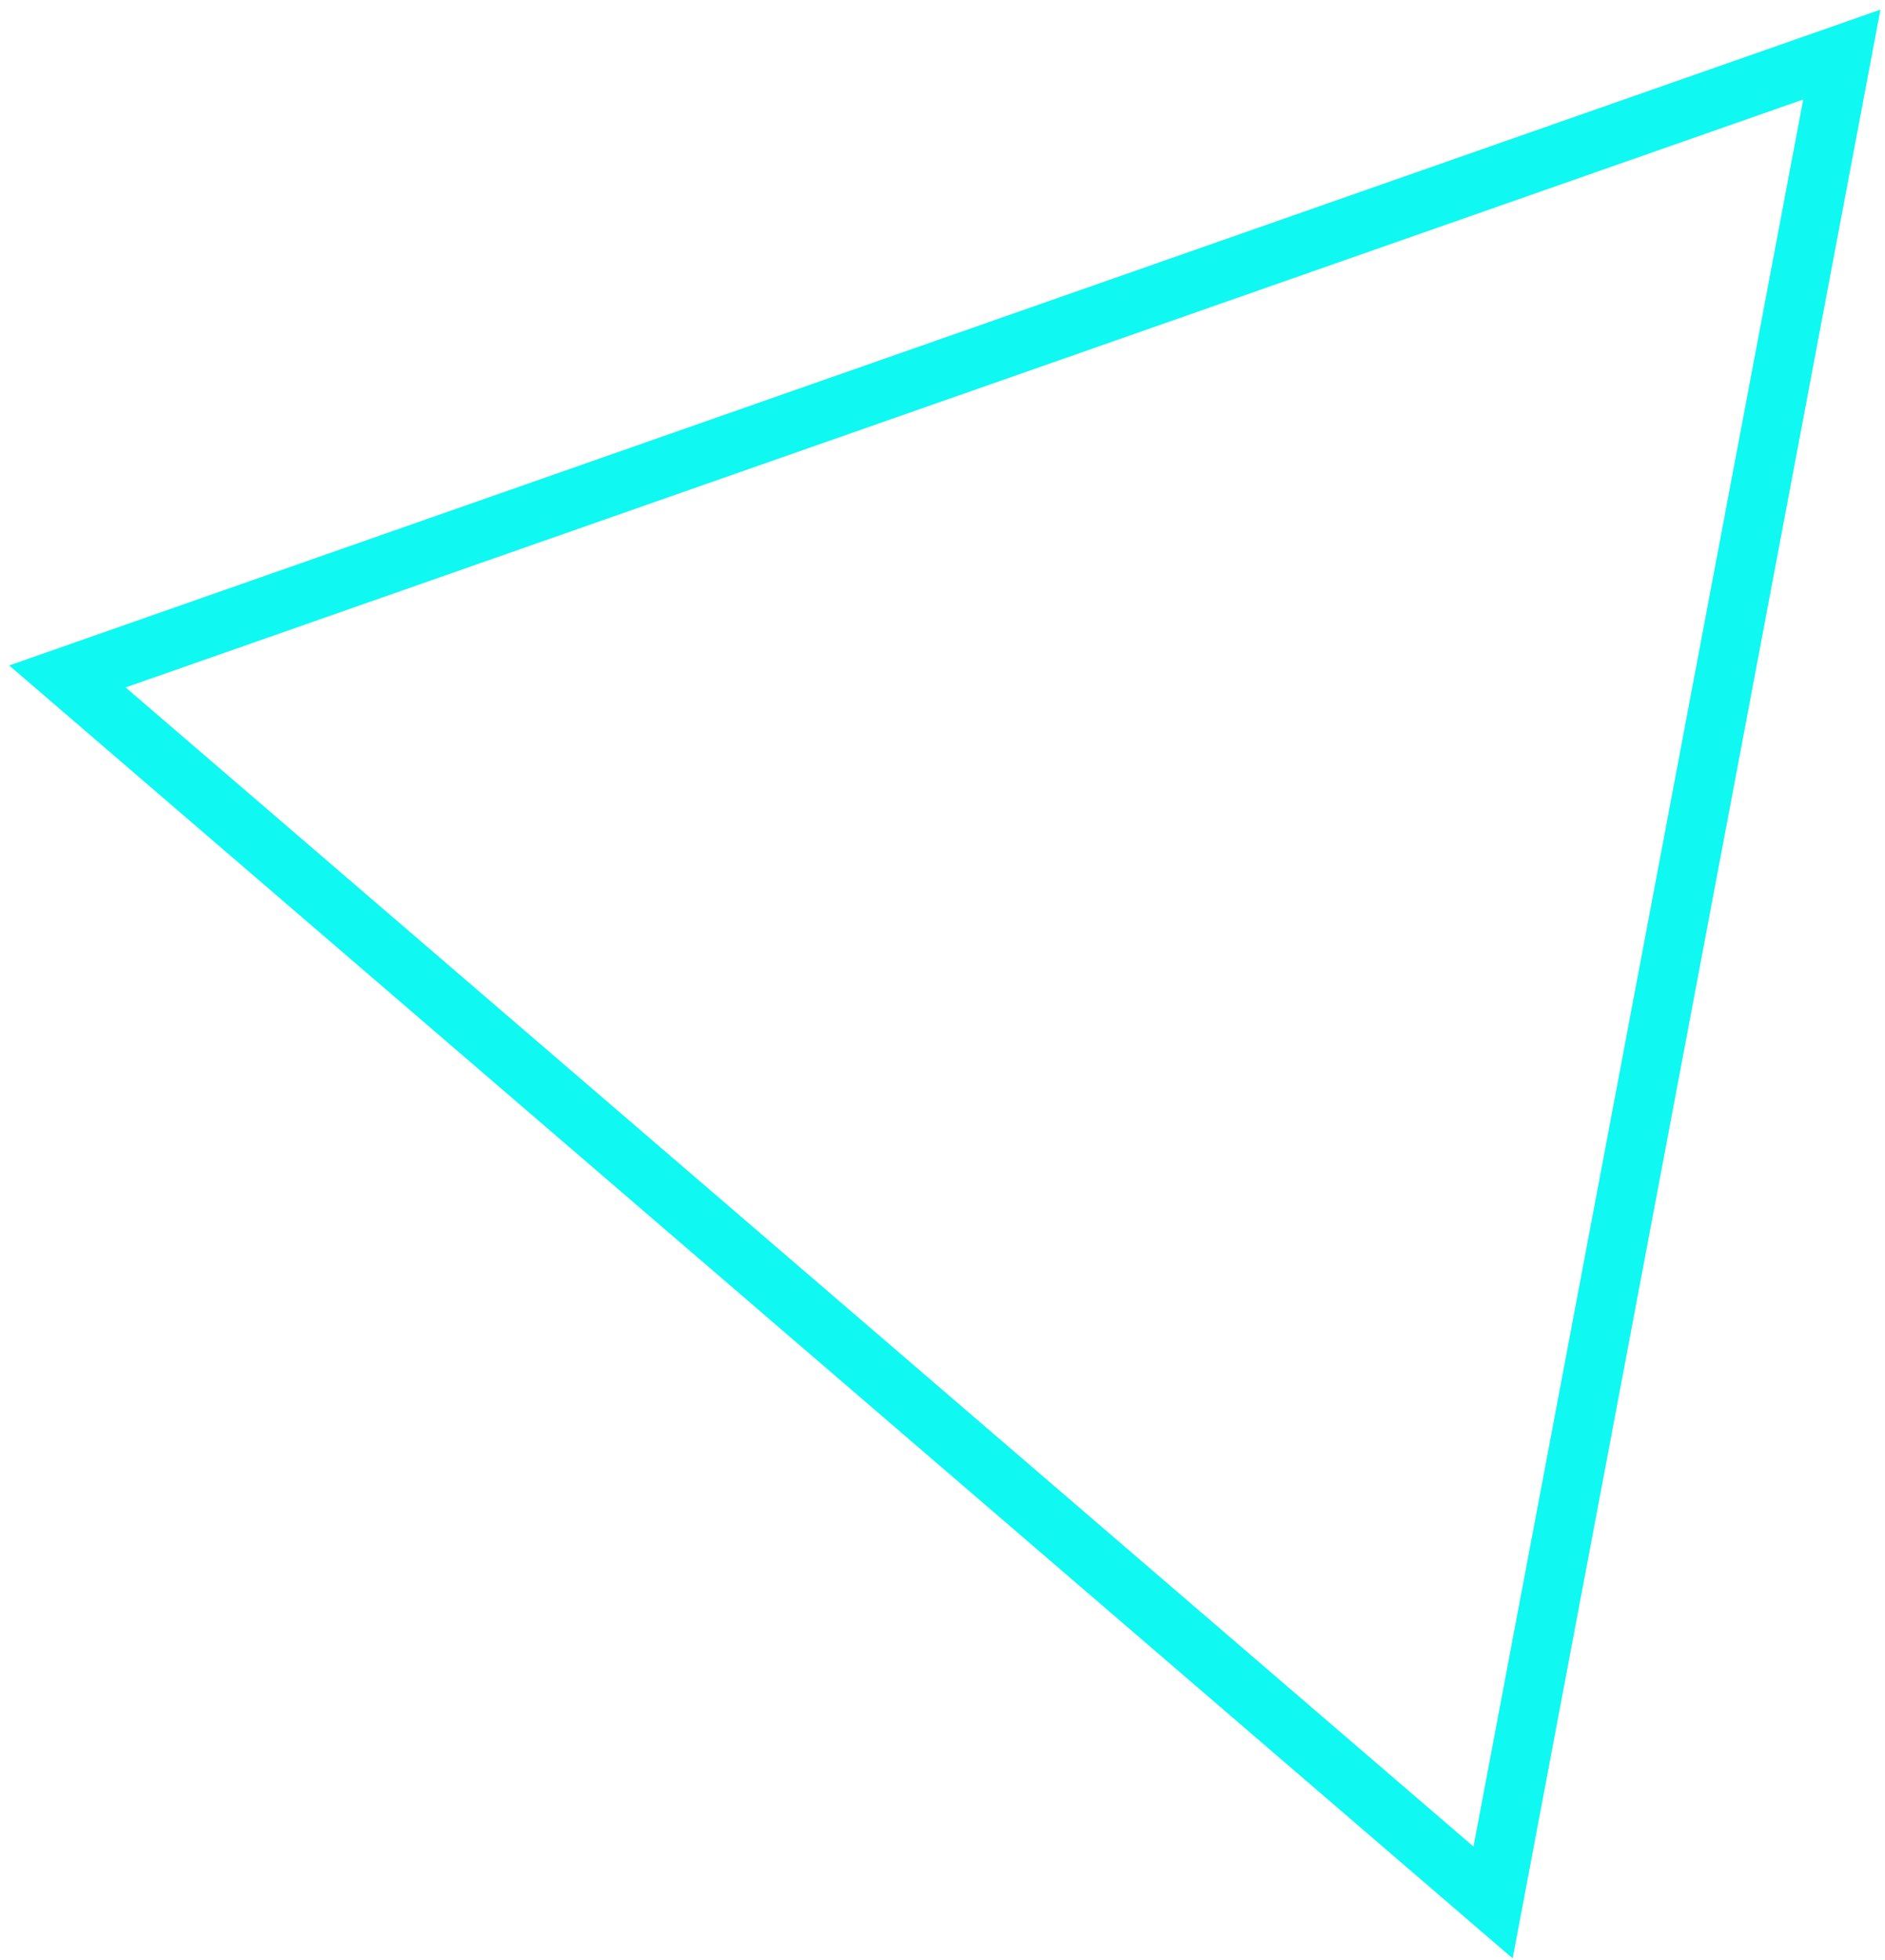 <svg width="152" height="158" viewBox="0 0 152 158" fill="none" xmlns="http://www.w3.org/2000/svg">
<path d="M5.435 54.536L148.518 4.399L120.397 153.381L5.435 54.536Z" stroke="#0FF8F1" stroke-width="4.775"/>
</svg>
